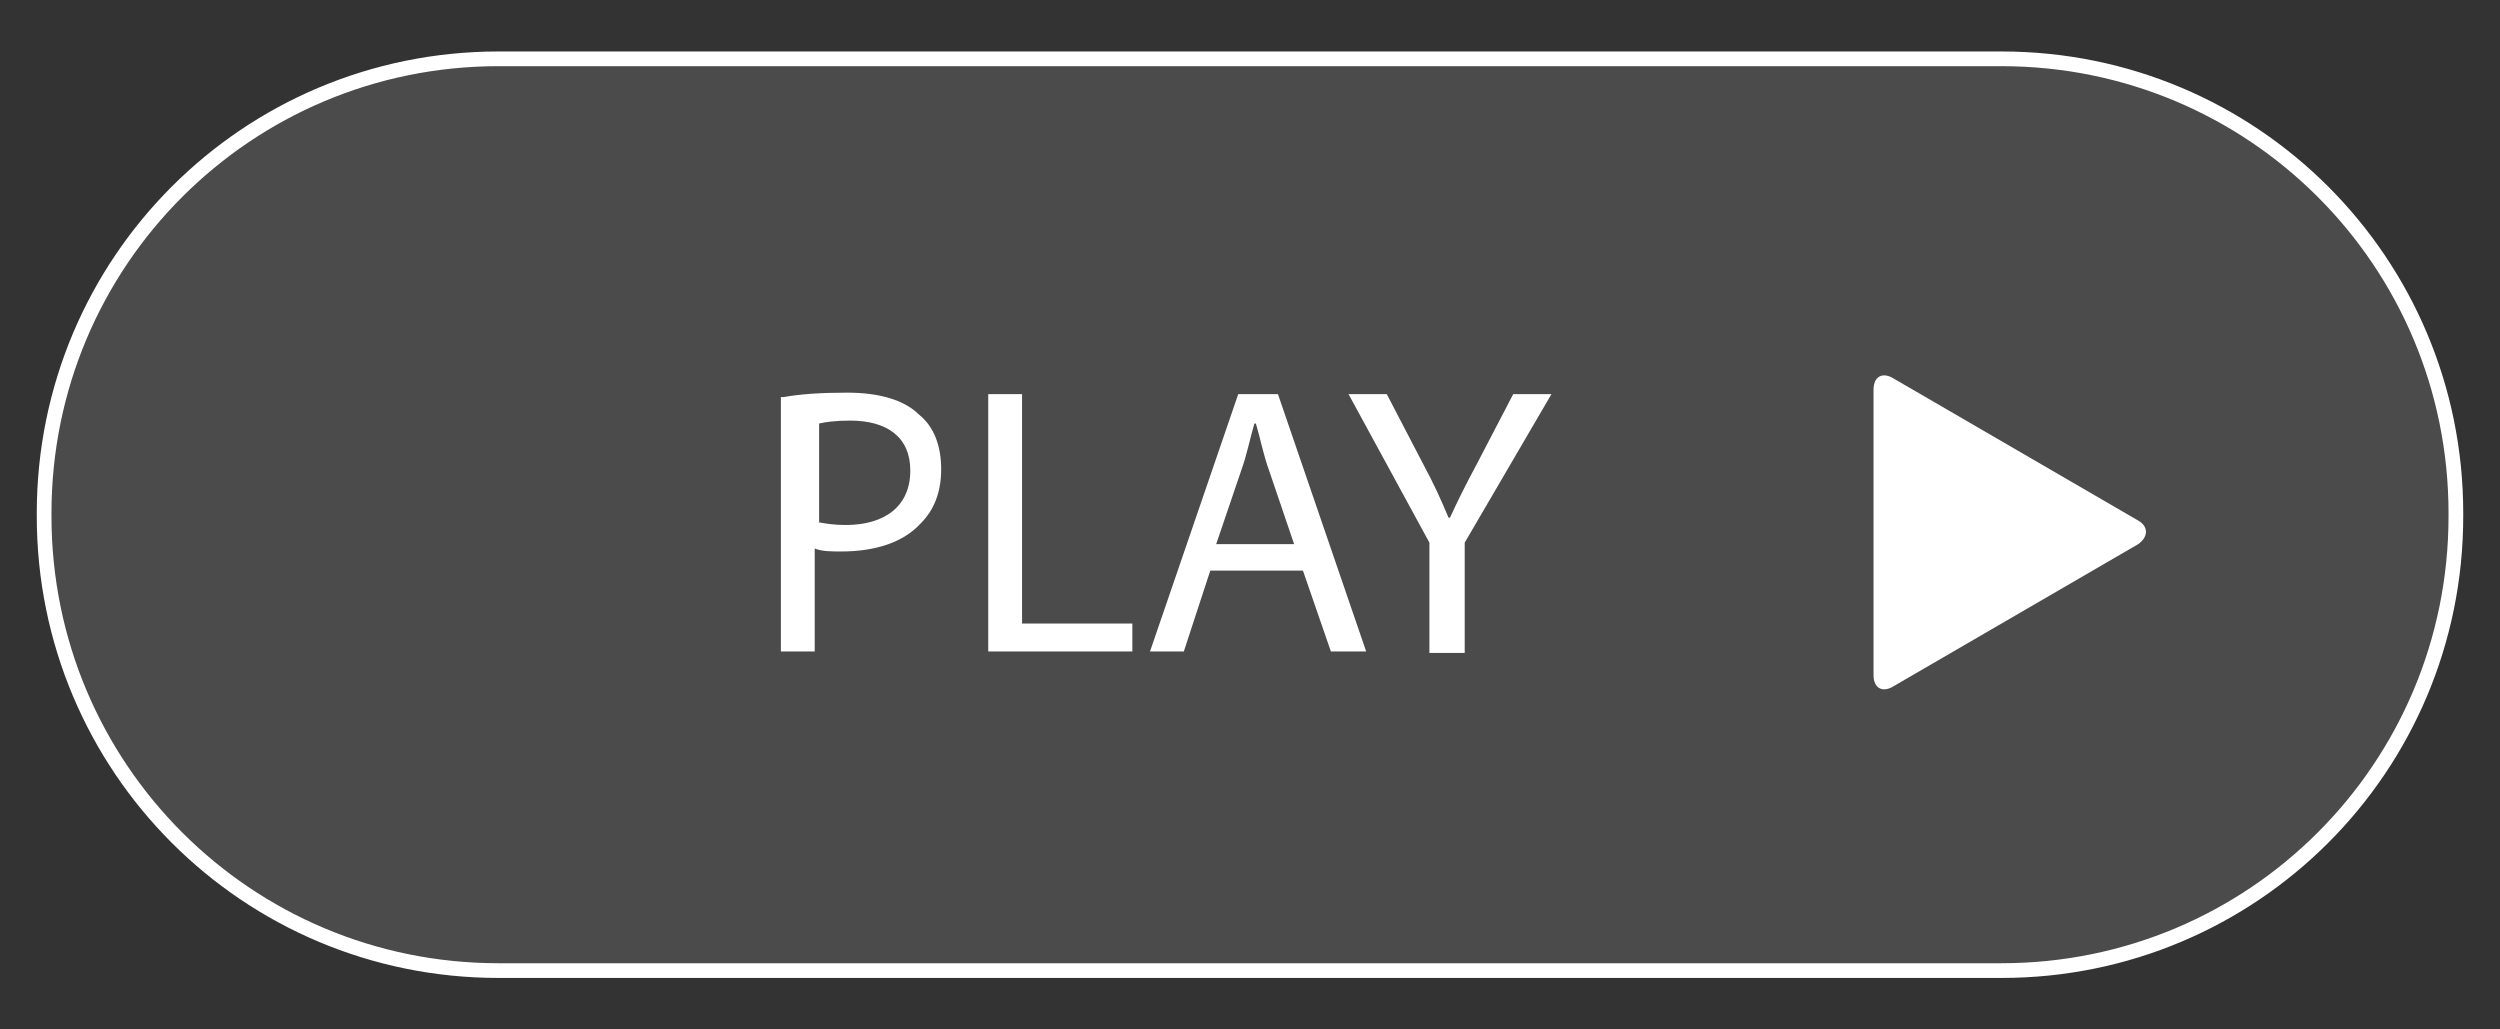 <svg xmlns="http://www.w3.org/2000/svg" viewBox="0 0 170 70" enable-background="new 0 0 170 70"><rect x="0" y="0" width="170" height="70" fill="#333333" stroke="none"/><path opacity=".32" fill="#7D7D7D" d="M167 35.1c0 17.1-13.8 30.9-30.9 30.9h-102.2c-17.1 0-30.9-13.8-30.9-30.9v-.2c0-17.1 13.8-30.9 30.9-30.9h102.2c17.1 0 30.9 13.8 30.9 30.9v.2z"/><path stroke="#fff" stroke-miterlimit="10" d="M167 35.1c0 17.1-13.8 30.9-30.9 30.9h-102.2c-17.1 0-30.9-13.8-30.9-30.9v-.2c0-17.1 13.8-30.9 30.9-30.9h102.2c17.1 0 30.9 13.8 30.9 30.9v.2z" fill="none"/><path fill="#fff" d="M127.4 26.5c0-.9.6-1.2 1.3-.8l16.7 9.7c.7.4.7 1.1 0 1.6l-16.7 9.7c-.7.4-1.3.1-1.3-.8v-19.4z"/><g fill="#fff"><path d="M53.3 27c1.1-.2 2.5-.3 4.3-.3 2.2 0 3.9.5 4.9 1.5 1 .8 1.5 2.1 1.5 3.7s-.5 2.8-1.4 3.7c-1.2 1.3-3.1 1.9-5.4 1.9-.7 0-1.3 0-1.8-.2v7h-2.3v-17.3zm2.3 8.5c.5.1 1.1.2 1.9.2 2.7 0 4.4-1.3 4.4-3.7 0-2.3-1.6-3.4-4.1-3.4-1 0-1.7.1-2.1.2v6.7zM67.2 26.8h2.3v15.6h7.5v1.9h-9.8v-17.5zM82.3 38.8l-1.8 5.5h-2.3l6-17.5h2.7l6 17.5h-2.4l-1.9-5.5h-6.3zm5.7-1.8l-1.7-5c-.4-1.1-.6-2.2-.9-3.2h-.1c-.3 1-.5 2.1-.9 3.2l-1.7 5h5.3zM97.2 44.3v-7.4l-5.5-10.1h2.6l2.5 4.8c.7 1.3 1.2 2.4 1.7 3.6h.1c.5-1.1 1.1-2.3 1.8-3.6l2.5-4.8h2.6l-5.9 10.1v7.5h-2.4z"/></g></svg>
